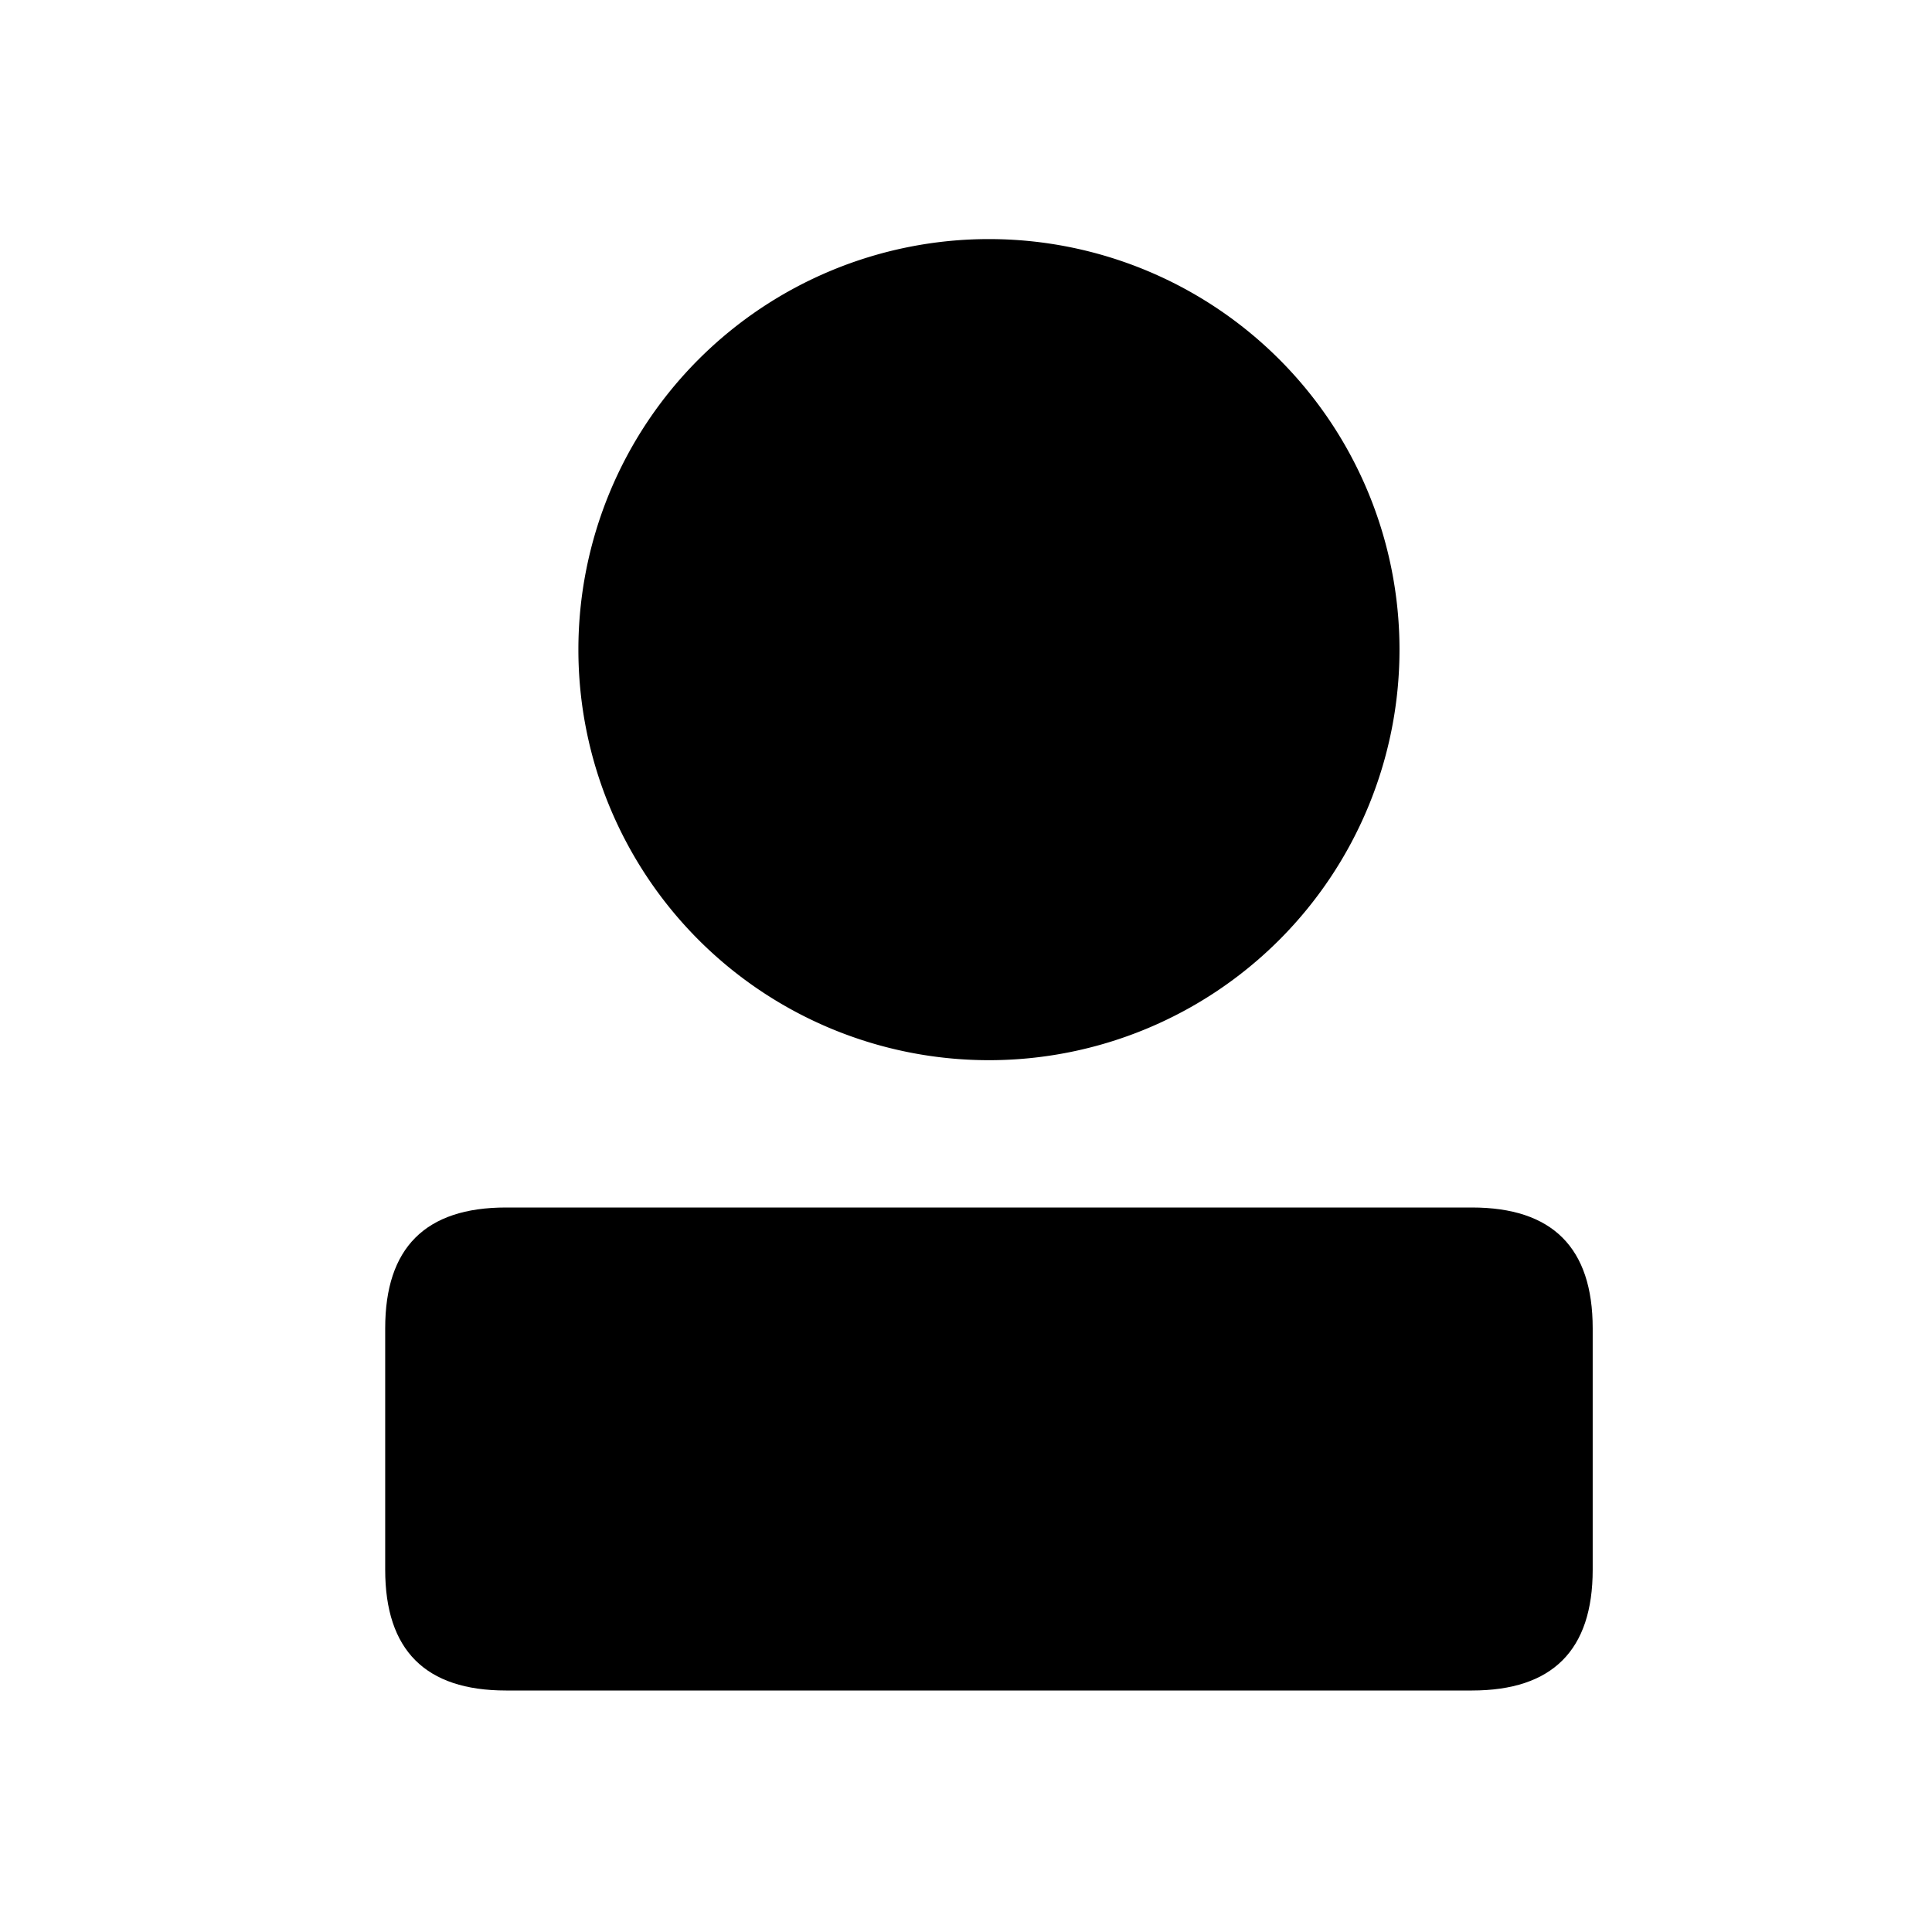 <?xml version="1.0" standalone="no"?><!DOCTYPE svg PUBLIC "-//W3C//DTD SVG 1.1//EN" "http://www.w3.org/Graphics/SVG/1.1/DTD/svg11.dtd"><svg class="icon" width="200px" height="200.00px" viewBox="0 0 1024 1024" version="1.1" xmlns="http://www.w3.org/2000/svg"><path d="M524.16 344.32m-217.6 0a217.6 217.6 0 1 0 435.2 0 217.6 217.6 0 1 0-435.2 0Z"  /><path d="M204.16 640m64 0l512 0q64 0 64 64l0 128q0 64-64 64l-512 0q-64 0-64-64l0-128q0-64 64-64Z"  /></svg>